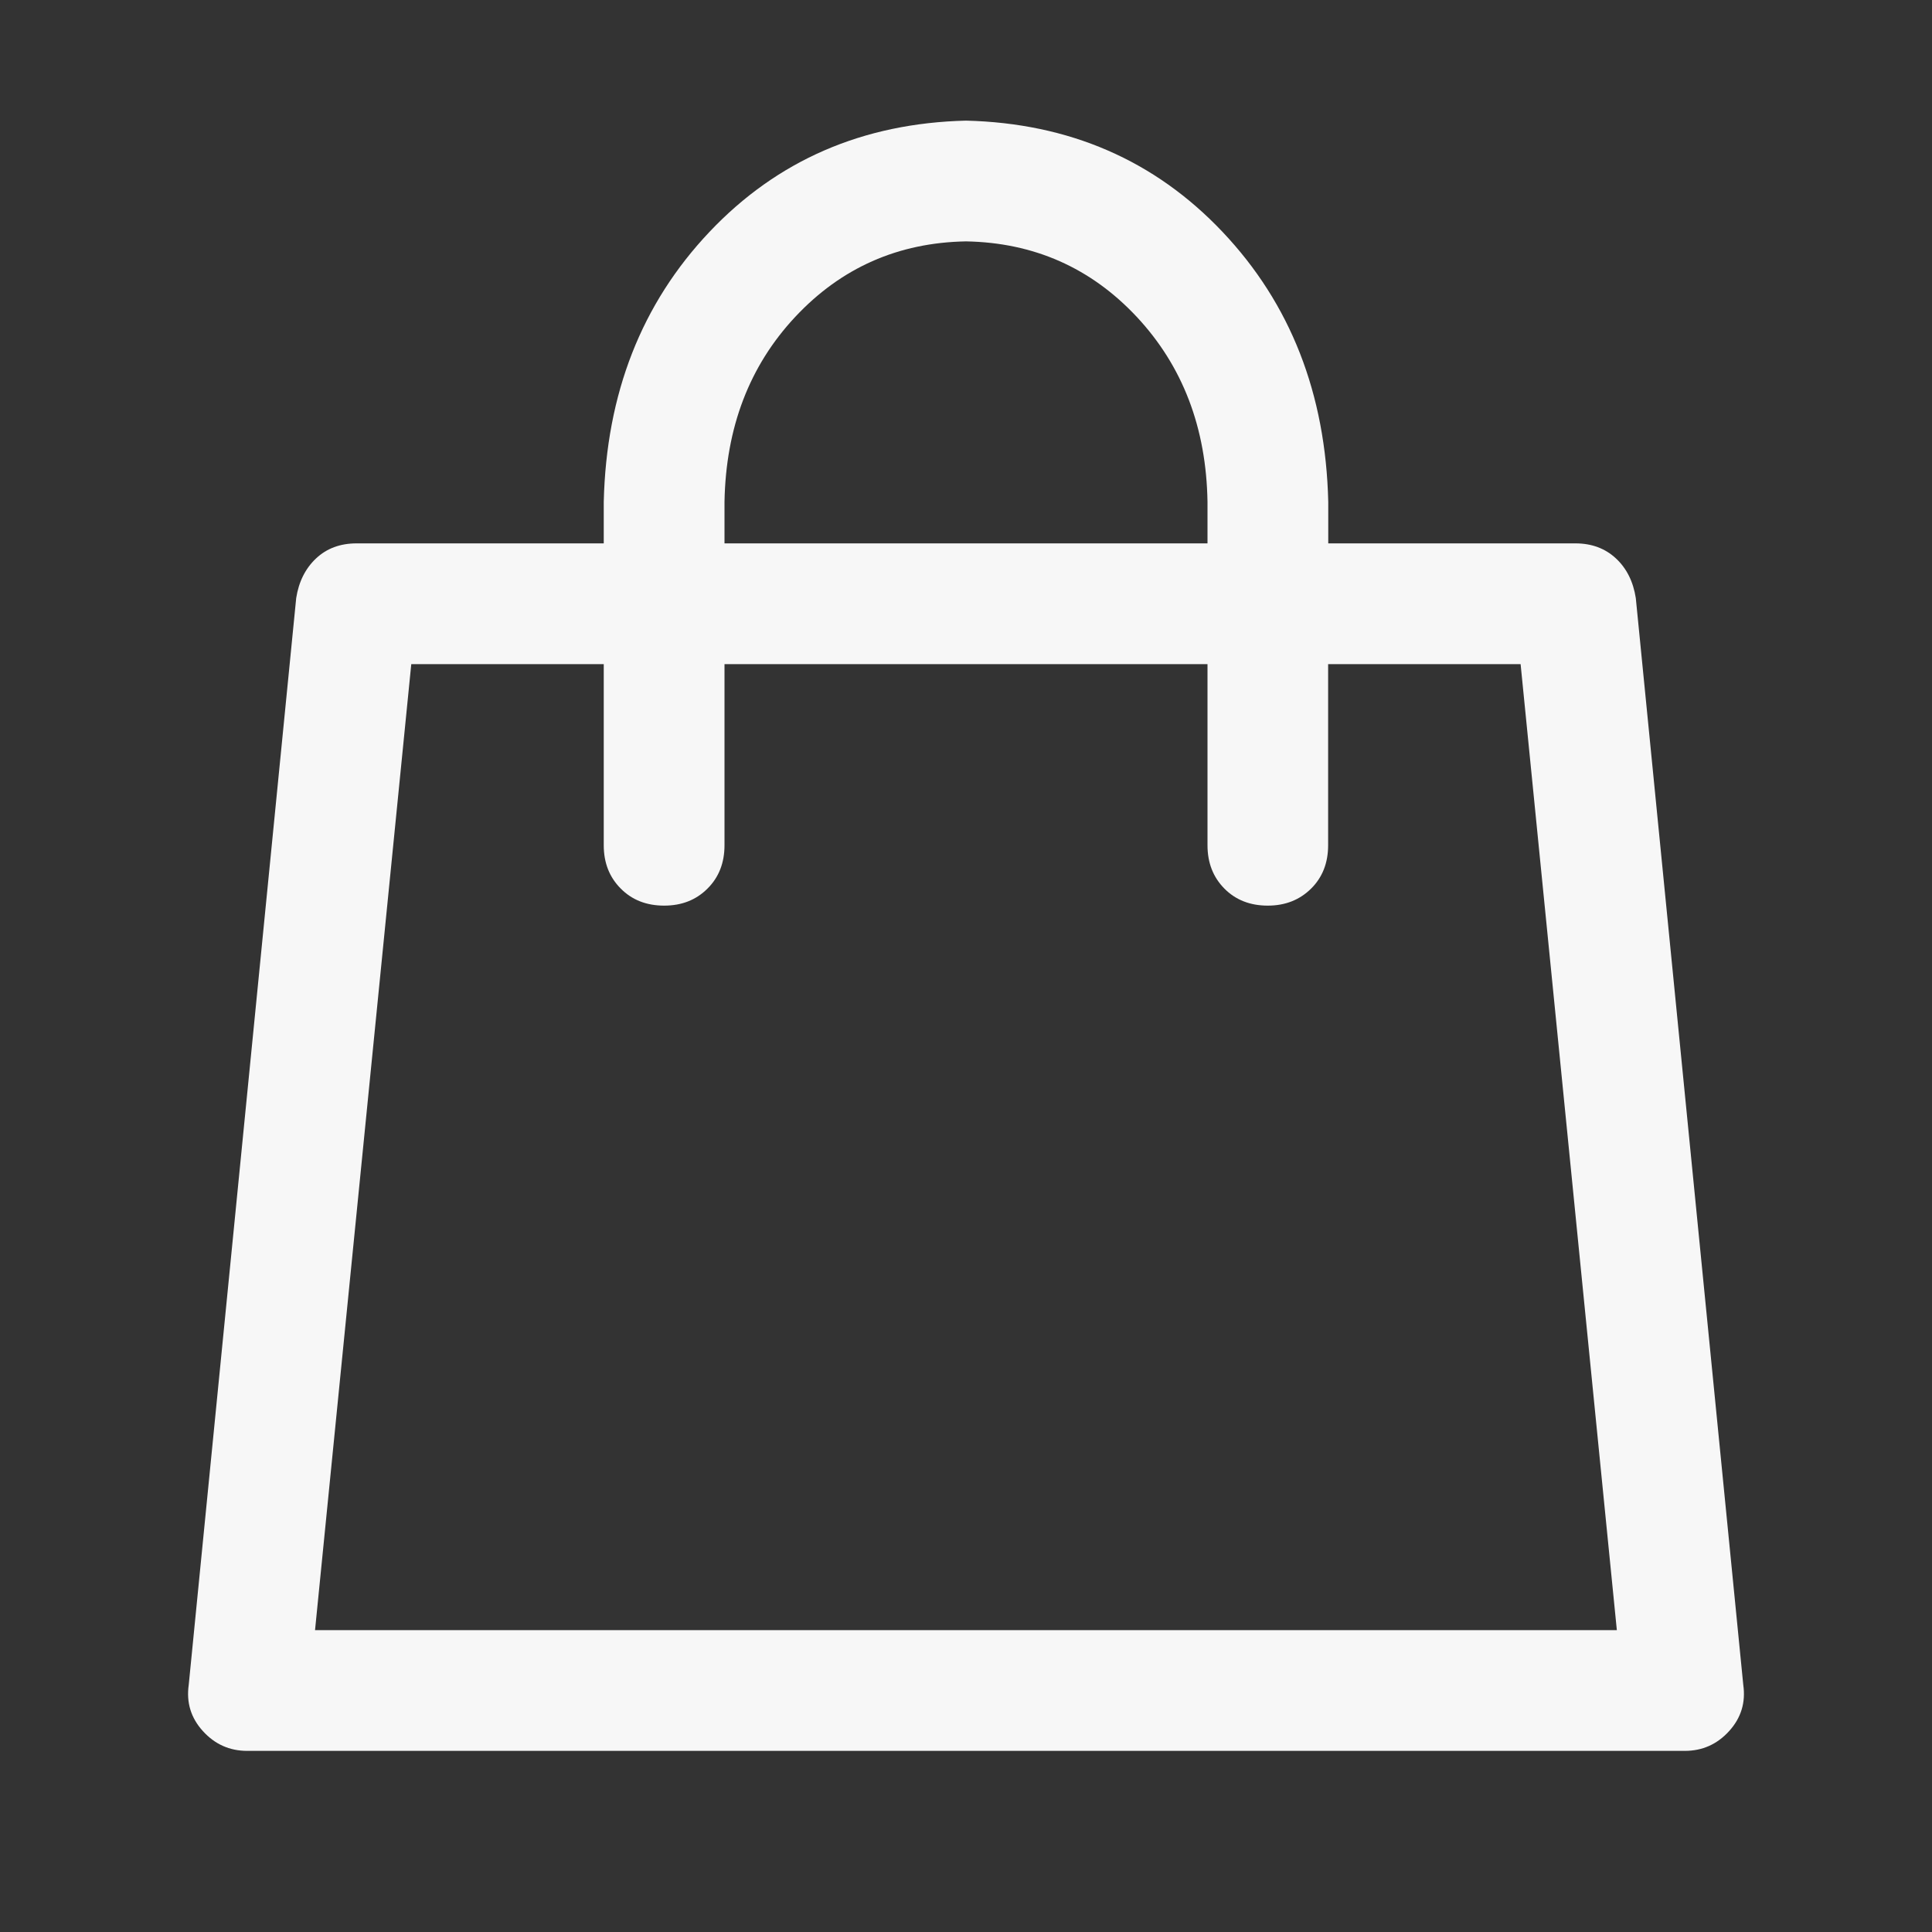 <!-- icon666.com - MILLIONS vector ICONS FREE --><svg fill="none" viewBox="0 0 16 16" xmlns="http://www.w3.org/2000/svg"><rect x="0" y="0" width="16" height="16" fill="#333333" stroke="none"/><path d="m5 4.5v-.344c.021-.896.313-1.641.875-2.235.562-.594 1.271-.901 2.125-.922.854.021 1.563.328 2.125.922.562.594.854 1.339.875 2.235v.344h2.047c.135 0 .247.042.336.125s.143.193.164.328l.89 9c.021.146-.018.274-.117.383s-.221.164-.367.164h-11.906c-.146 0-.268-.055-.367-.164-.099-.109-.138-.237-.117-.383l.89-9c.021-.135.076-.245.164-.328.088-.083.2-.125.336-.125h2.047zm1 0h4v-.344c-.01-.615-.206-1.125-.586-1.532-.38-.406-.852-.615-1.414-.625-.563.01-1.034.219-1.414.625s-.575.917-.586 1.532zm-1 1h-1.594l-.797 8h10.781l-.797-8h-1.594v1.5c0 .146-.047.266-.141.359s-.213.141-.359.141-.266-.047-.359-.141-.14-.213-.14-.359v-1.5h-4v1.5c0 .146-.047.266-.141.359-.094.094-.213.141-.359.141s-.266-.047-.359-.141c-.094-.094-.141-.213-.141-.359v-1.5z" fill="rgb(0,0,0)" fill-opacity=".96" style="fill: rgb(255, 255, 255);"></path></svg>